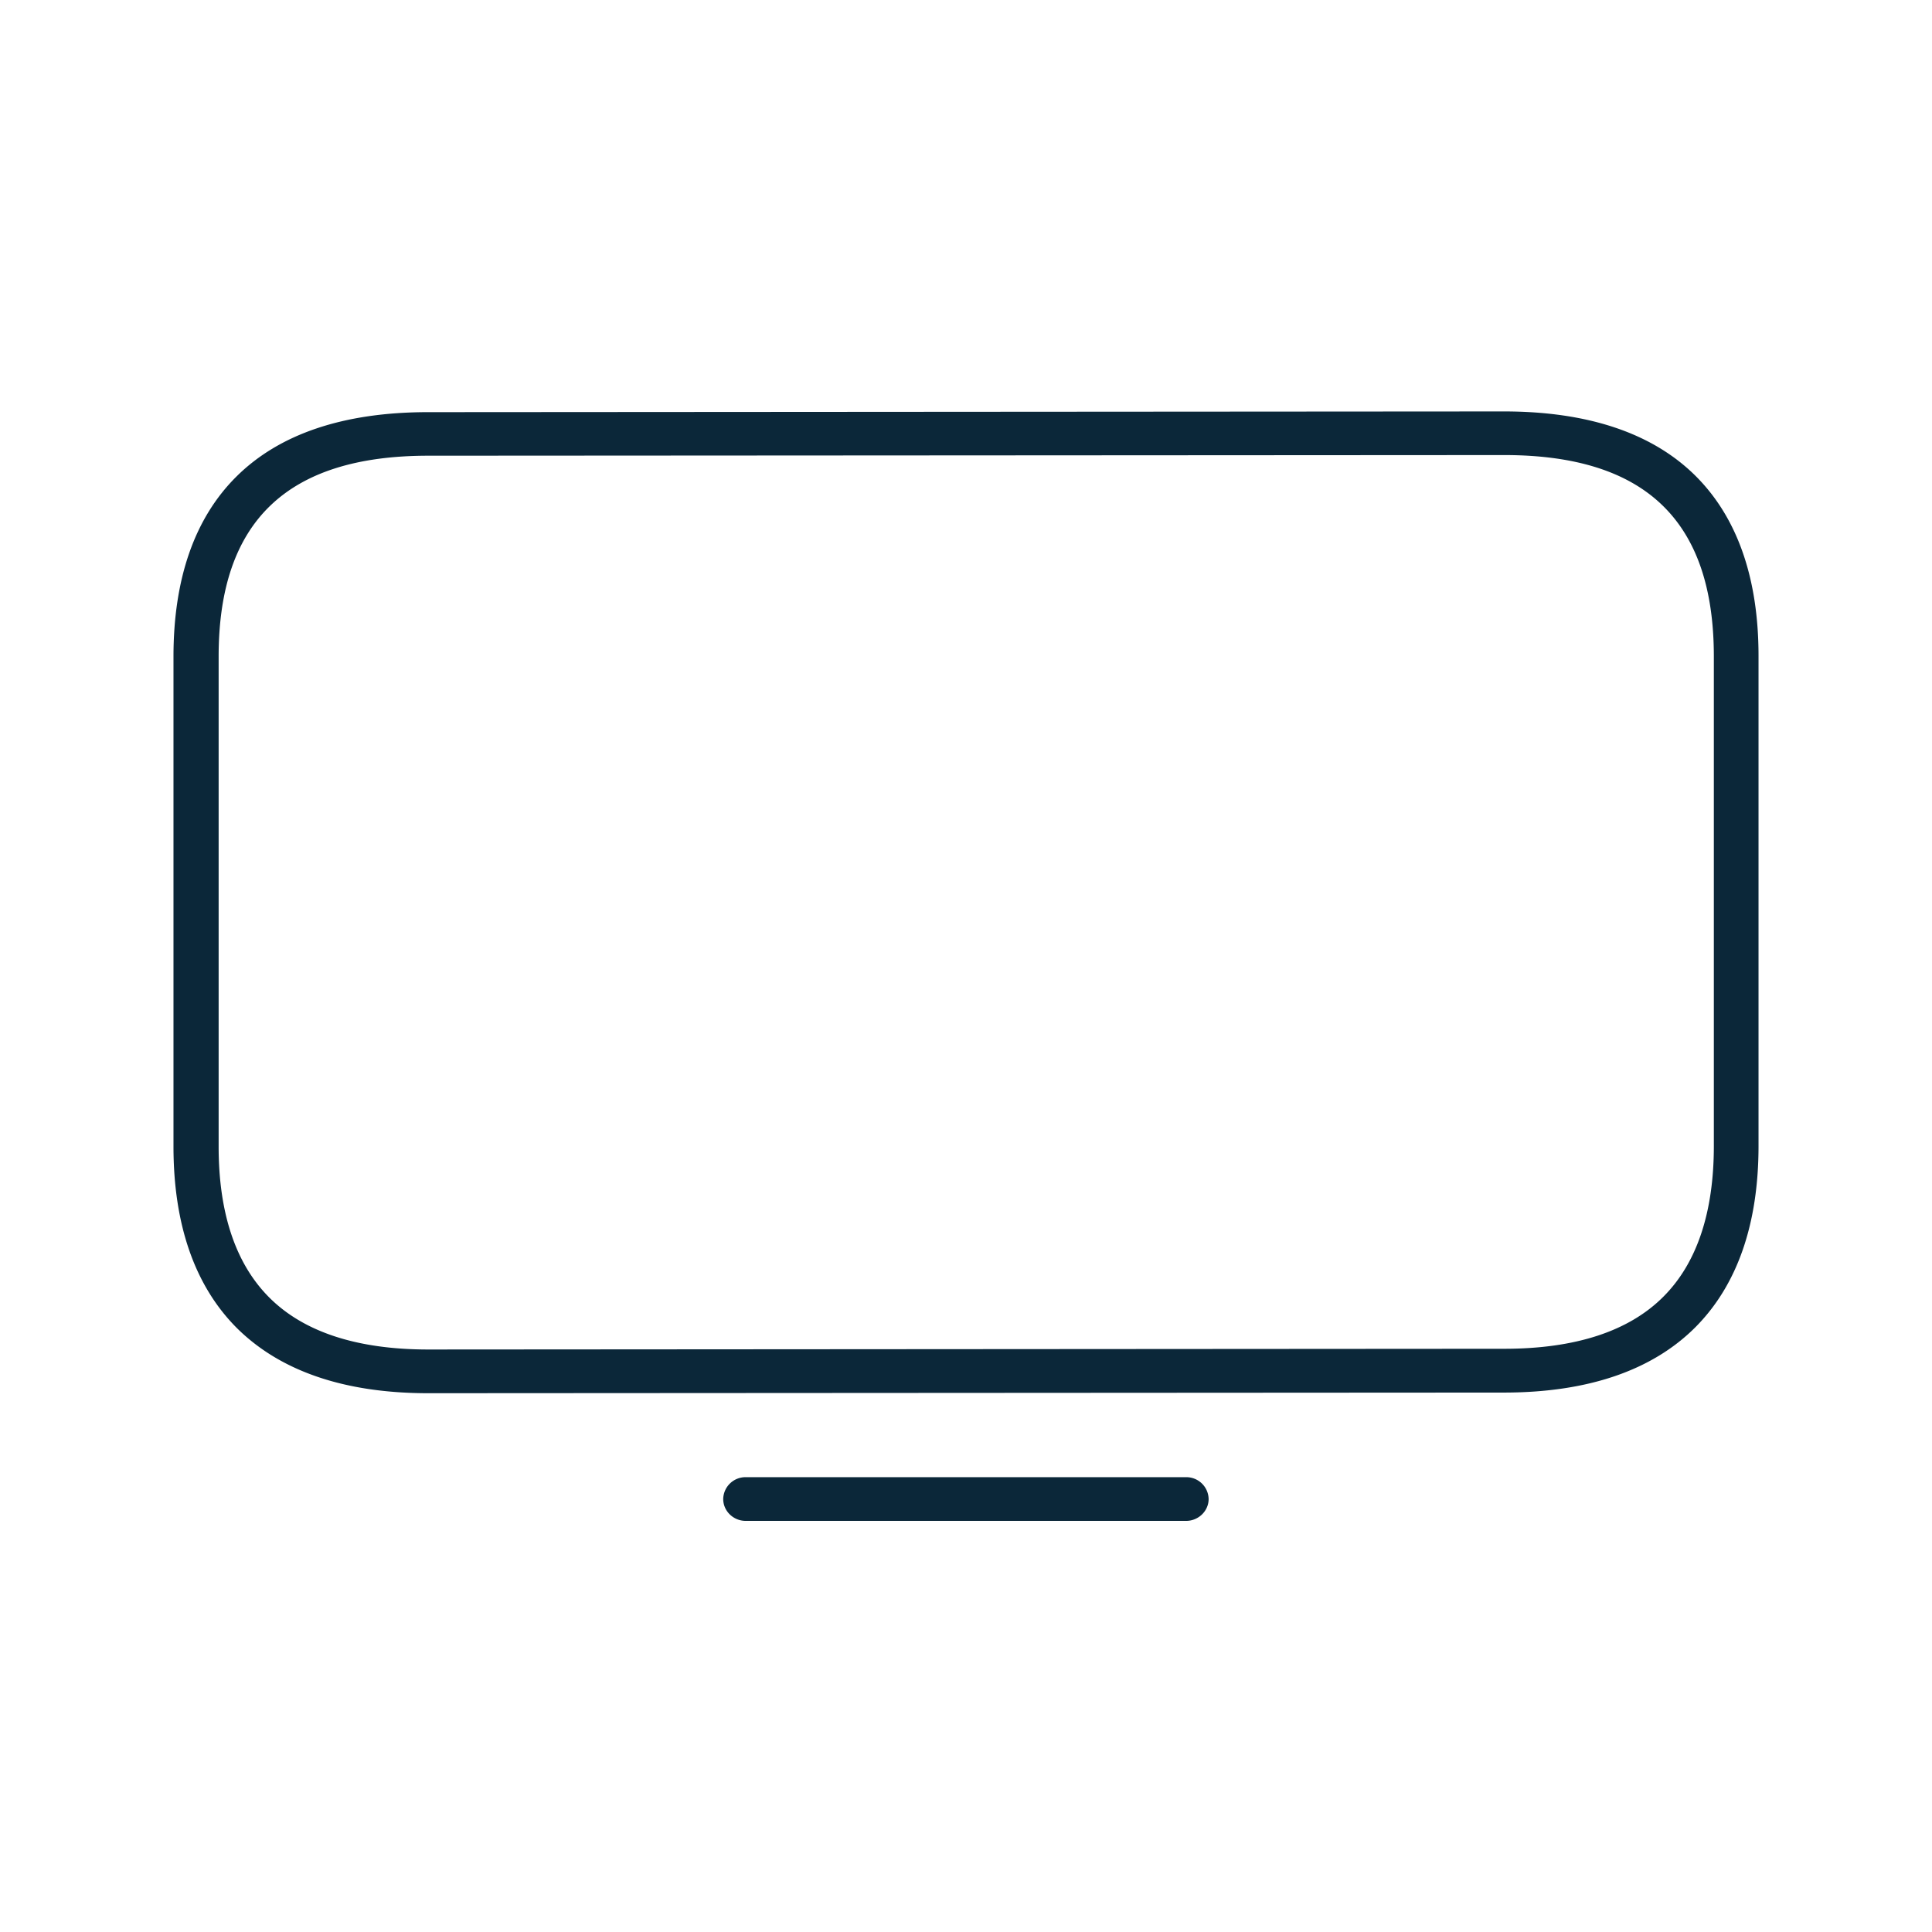 <svg xmlns="http://www.w3.org/2000/svg" width="24" height="24" fill="none"><path fill="#0B2739" d="M5.32 17.307c-1.043 0-1.842-.275-2.383-.815-.518-.522-.782-1.28-.782-2.25V8.156c0-.97.264-1.722.782-2.236.536-.532 1.337-.8 2.38-.8l13.366-.009c1.043 0 1.845.269 2.38.801.518.516.782 1.269.782 2.236v6.087c0 .97-.264 1.728-.782 2.25-.538.54-1.34.814-2.383.814zM18.686 5.653 5.32 5.661c-1.752 0-2.604.815-2.604 2.494v6.088c0 .825.21 1.453.625 1.871.429.432 1.093.65 1.979.65l13.366-.009c.883 0 1.55-.217 1.979-.649.415-.416.625-1.046.625-1.872V8.147c-.003-1.679-.852-2.494-2.604-2.494m-9.422 13.24h5.47c.153 0 .28-.122.28-.272a.277.277 0 0 0-.28-.271h-5.47a.277.277 0 0 0-.28.271c0 .15.126.272.28.272"/></svg>